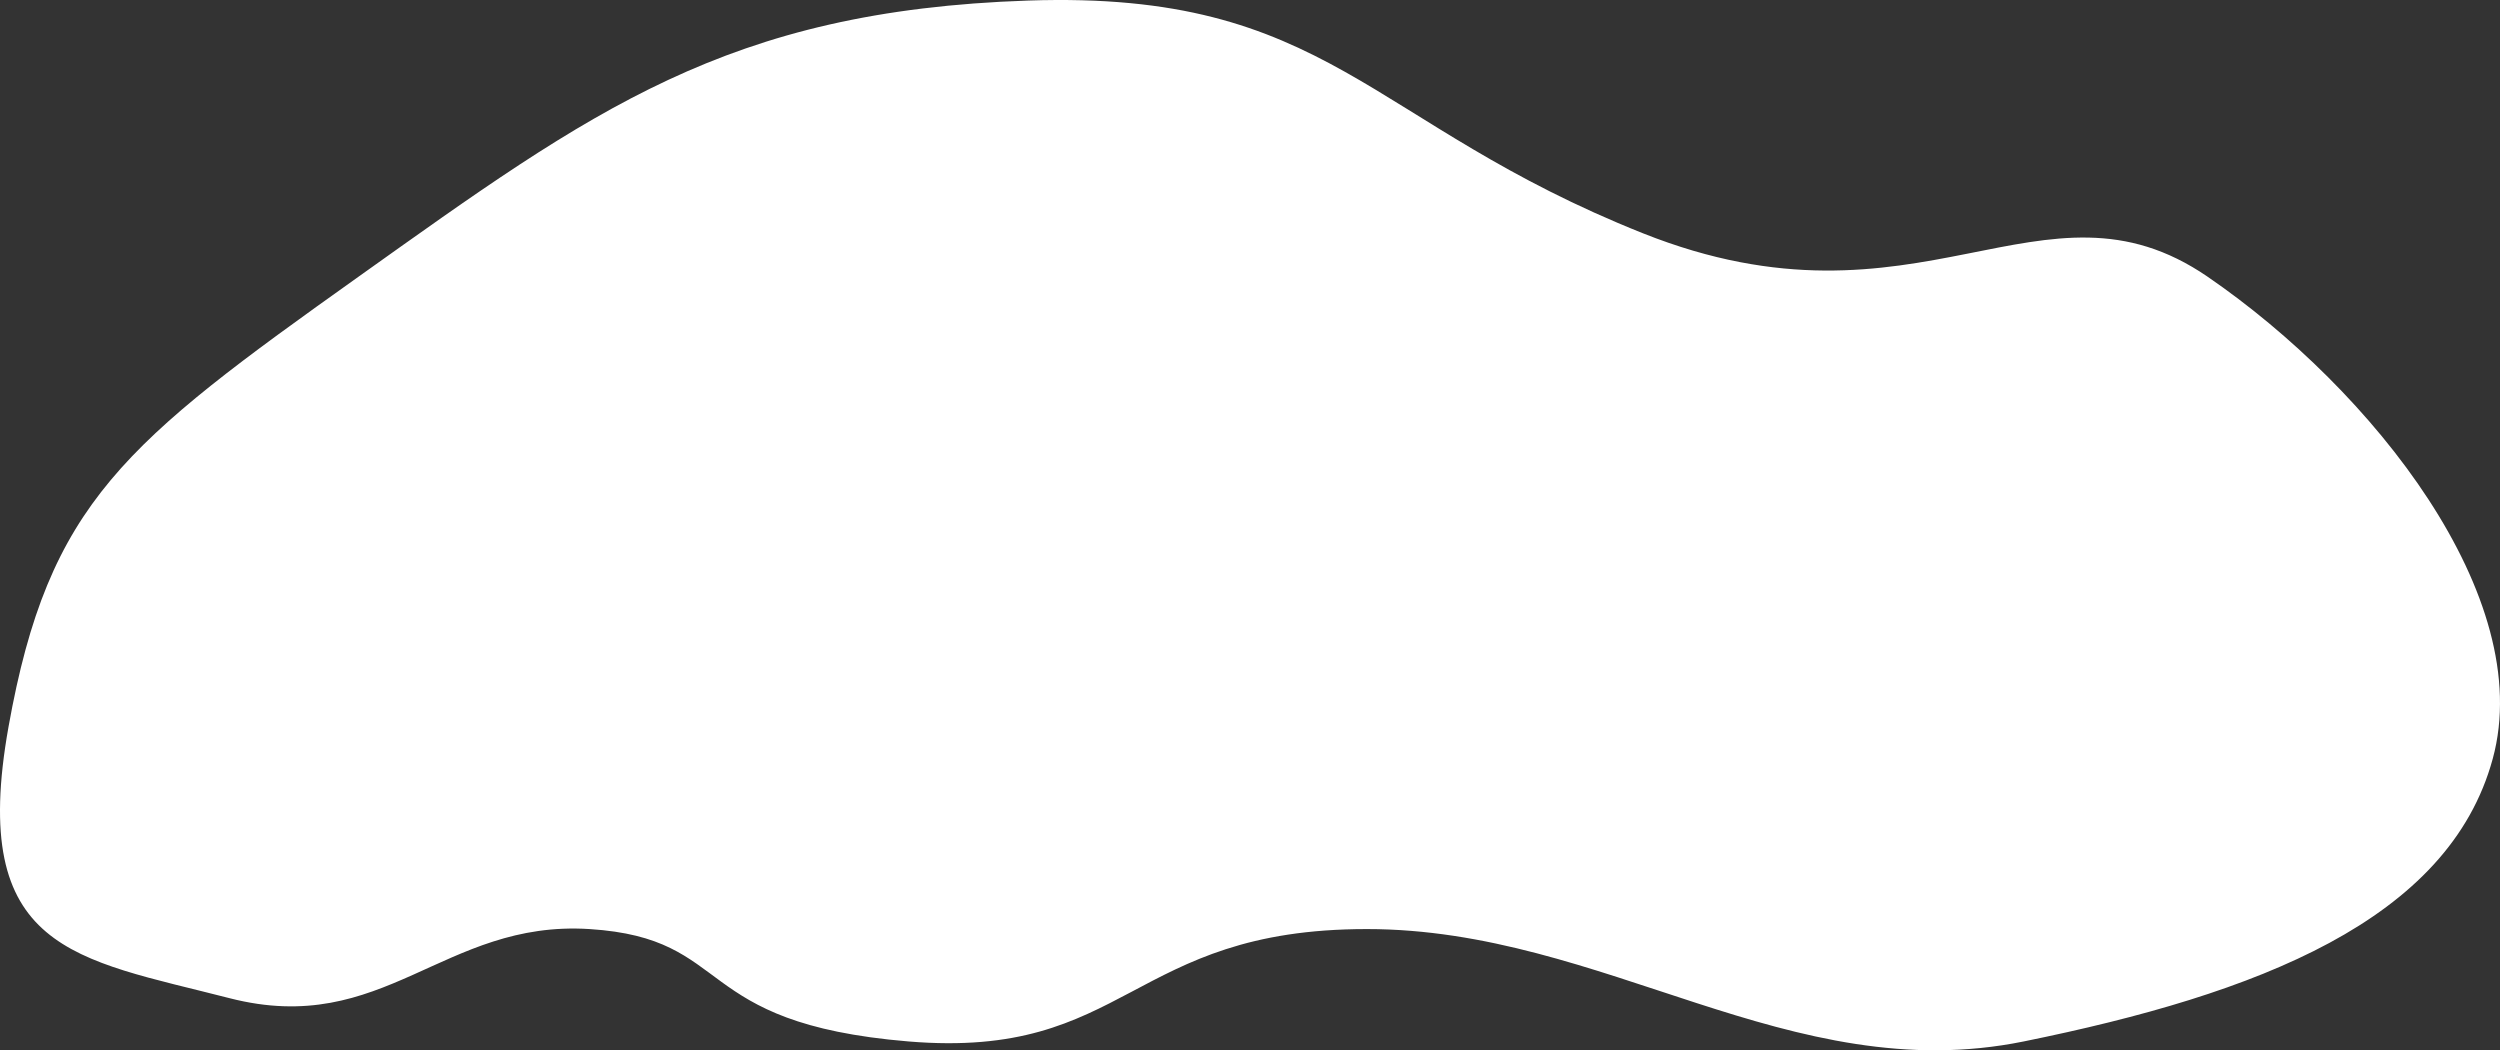 <?xml version="1.0" encoding="UTF-8"?>
<svg width="338px" height="142px" viewBox="0 0 338 142" version="1.1" xmlns="http://www.w3.org/2000/svg" xmlns:xlink="http://www.w3.org/1999/xlink">
    <rect x="0" y="0" width="338" height="142" fill="#333333" stroke="none"/>
    <!-- Generator: Sketch 52.6 (67491) - http://www.bohemiancoding.com/sketch -->
    <title>Cloud</title>
    <desc>Created with Sketch.</desc>
    <g id="Symbols" stroke="none" stroke-width="1" fill="none" fill-rule="evenodd">
        <g id="Cloud" transform="translate(-18, -7)" fill="#FFFFFF">
            <path d="M19.151,105.267 C24.581,74.897 34.807,66.96 66.471,44.41 C98.136,21.86 116.296,8.45 157.03,7.074 C197.764,5.699 202.791,23.68 240.139,38.545 C277.487,53.409 294.141,29.093 316.465,44.41 C338.79,59.727 360.969,87.735 355.02,109.58 C349.071,131.425 323.256,141.374 291.601,147.805 C259.946,154.236 234.961,132.61 202.802,132.61 C170.642,132.61 170.558,150.28 140.837,147.805 C111.116,145.33 117.494,133.871 97.707,132.61 C77.919,131.349 69.91,147.324 49.029,141.953 C28.149,136.582 13.72,135.637 19.151,105.267 Z"></path>
        </g>
    </g>
</svg>